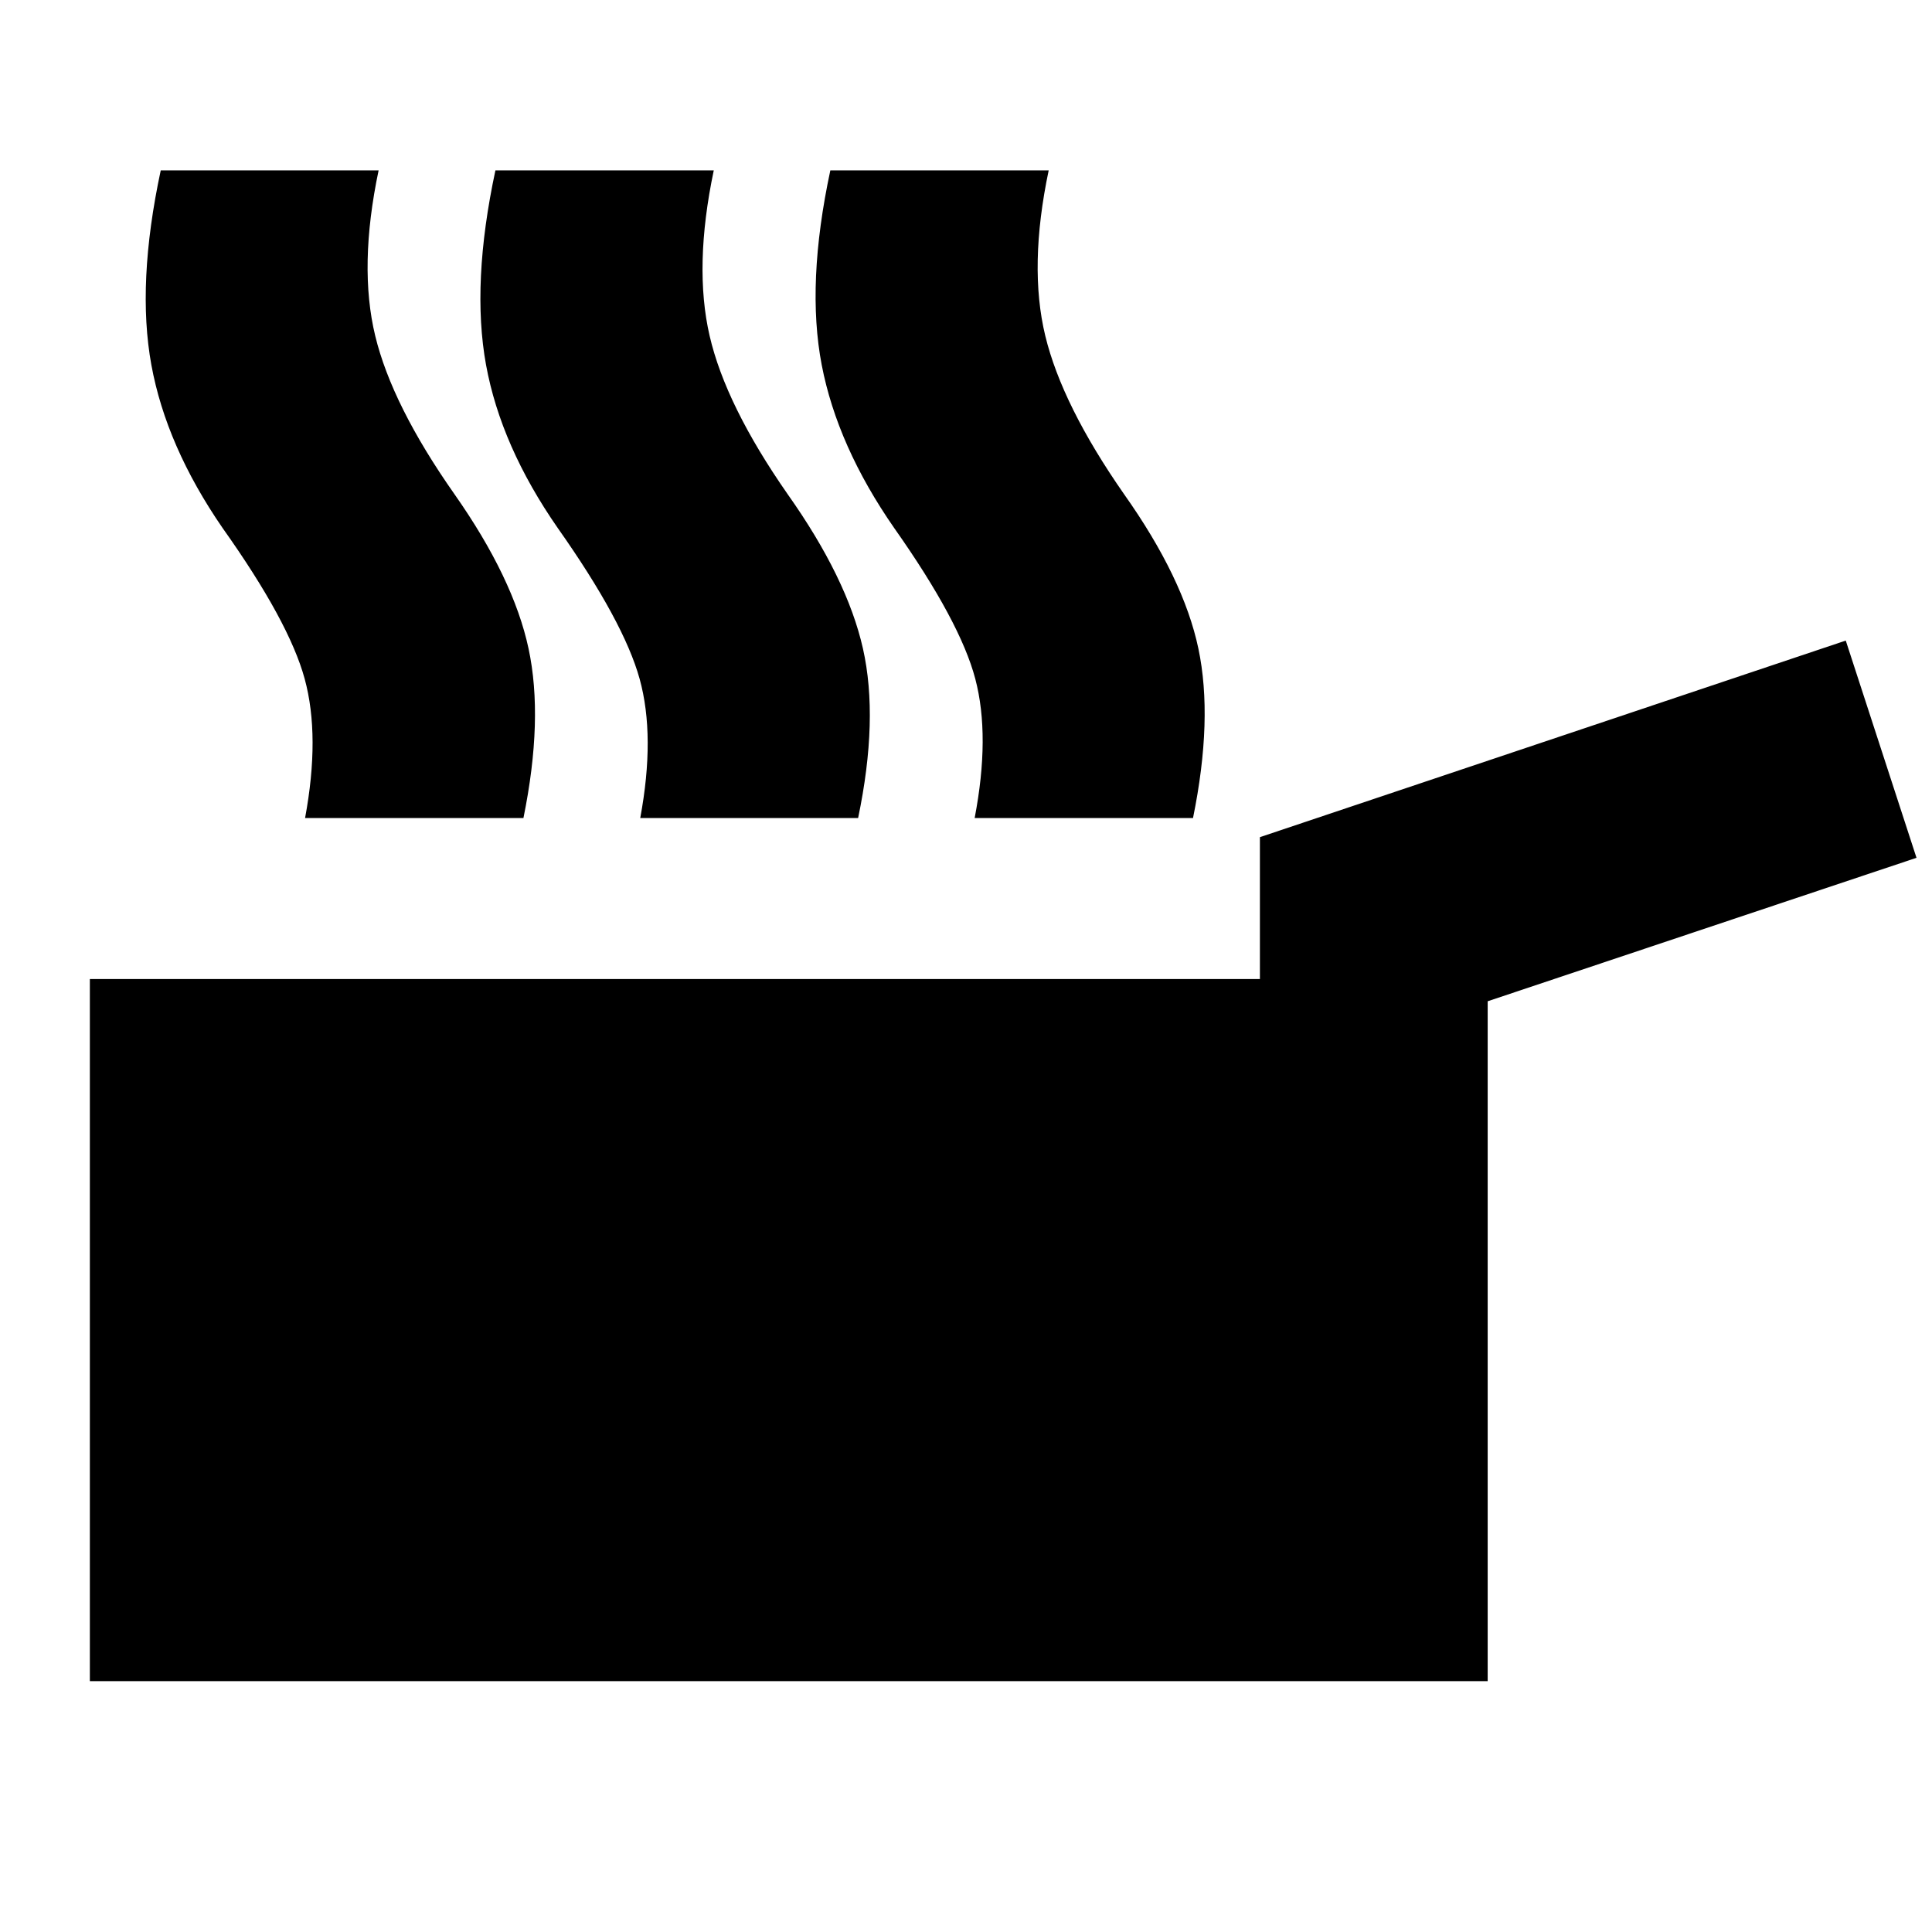 <svg xmlns="http://www.w3.org/2000/svg" height="24" viewBox="0 -960 960 960" width="24"><path d="M44.65-124.65v-348.87h581.39v-70.5l291.11-97.68 35.15 107.94-213.08 71.28v337.83H44.65Zm106.94-428.87q7.56-40.72-.2-69.18-7.76-28.45-40.76-74.89-28.04-40.71-35.42-81.09-7.38-40.39 4.66-96.67h108.26q-10.04 47.76-1.68 82.24 8.35 34.48 39.35 78.63 29.33 41.76 36.83 76.74t-2.54 84.22h-108.5Zm166.54 0q7.57-40.72-.31-69.18-7.89-28.45-40.65-74.89-28.28-40.71-35.66-81.09-7.38-40.39 4.66-96.67h108.5q-10.04 47.76-2.06 82.24 7.98 34.48 38.74 78.63 29.56 41.76 37.44 76.74 7.88 34.98-2.4 84.22H318.13Zm166.17 0q7.81-40.72.31-69.18-7.5-28.45-40.26-74.89-28.28-40.71-36.05-81.09-7.76-40.39 4.29-96.67h108.5q-10.05 47.76-1.69 82.24 8.36 34.48 39.12 78.63 29.57 41.76 36.95 76.74 7.38 34.98-2.67 84.22H484.3Z"/></svg>